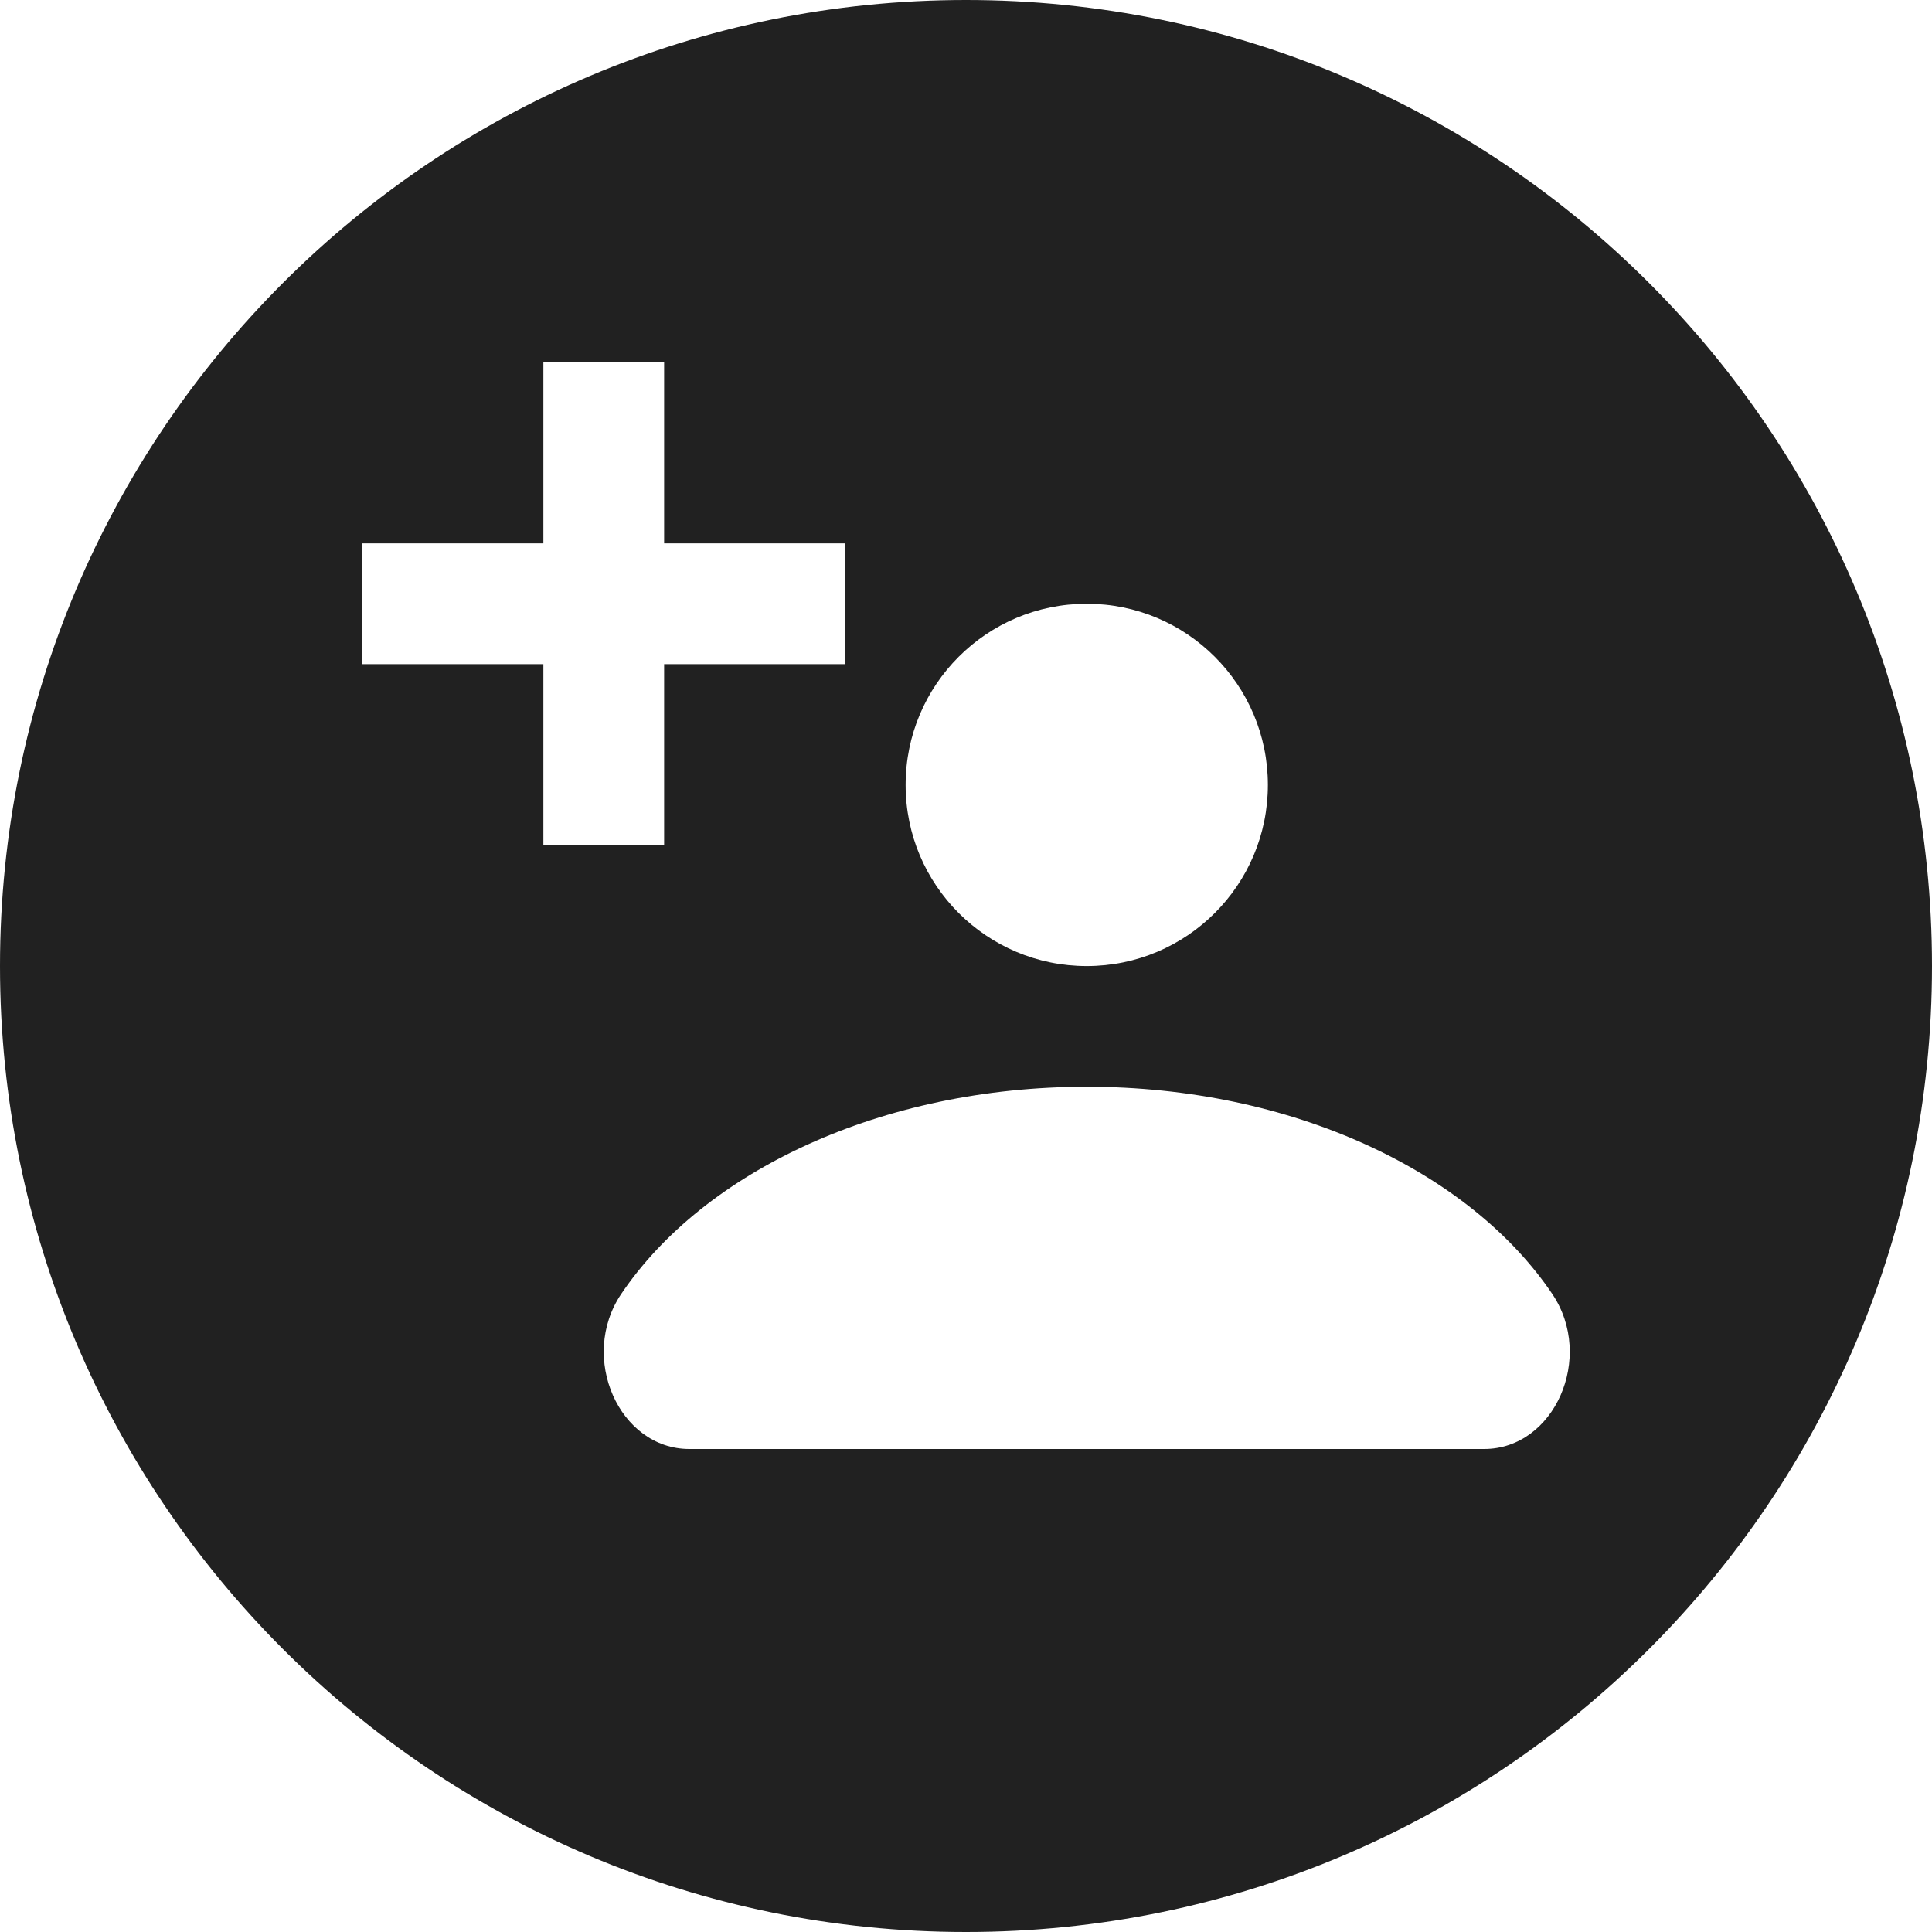 <?xml version="1.0" encoding="UTF-8"?>
<svg width="32px" height="32px" viewBox="0 0 32 32" version="1.1" xmlns="http://www.w3.org/2000/svg" xmlns:xlink="http://www.w3.org/1999/xlink">
    <!-- Generator: Sketch 50.2 (55047) - http://www.bohemiancoding.com/sketch -->
    <title>add-user-fill</title>
    <desc>Created with Sketch.</desc>
    <defs></defs>
    <g id="add-user" stroke="none" stroke-width="1" fill="none" fill-rule="evenodd">
        <path d="M16,0 C24.836,0 32,7.164 32,16 C32,24.836 24.836,32 16,32 C7.164,32 0,24.836 0,16 C0,7.164 7.164,0 16,0 Z M18,16.001 C19.657,16.001 21,14.658 21,13.001 C21,11.343 19.657,10 18,10 C16.343,10 15,11.343 15,13.001 C15,14.658 16.343,16.001 18,16.001 Z M18,18 C14.596,18 11.656,19.404 10.289,21.433 C9.582,22.483 10.254,24 11.418,24 L24.582,24 C25.746,24 26.418,22.483 25.711,21.433 C24.343,19.404 21.405,18 18,18 Z M9,6 L9,9 L6,9 L6,11 L9,11 L9,14 L11,14 L11,11 L14,11 L14,9 L11,9 L11,6 L9,6 Z" id="ic_add_user" fill="#212121"></path>
    </g>
</svg>